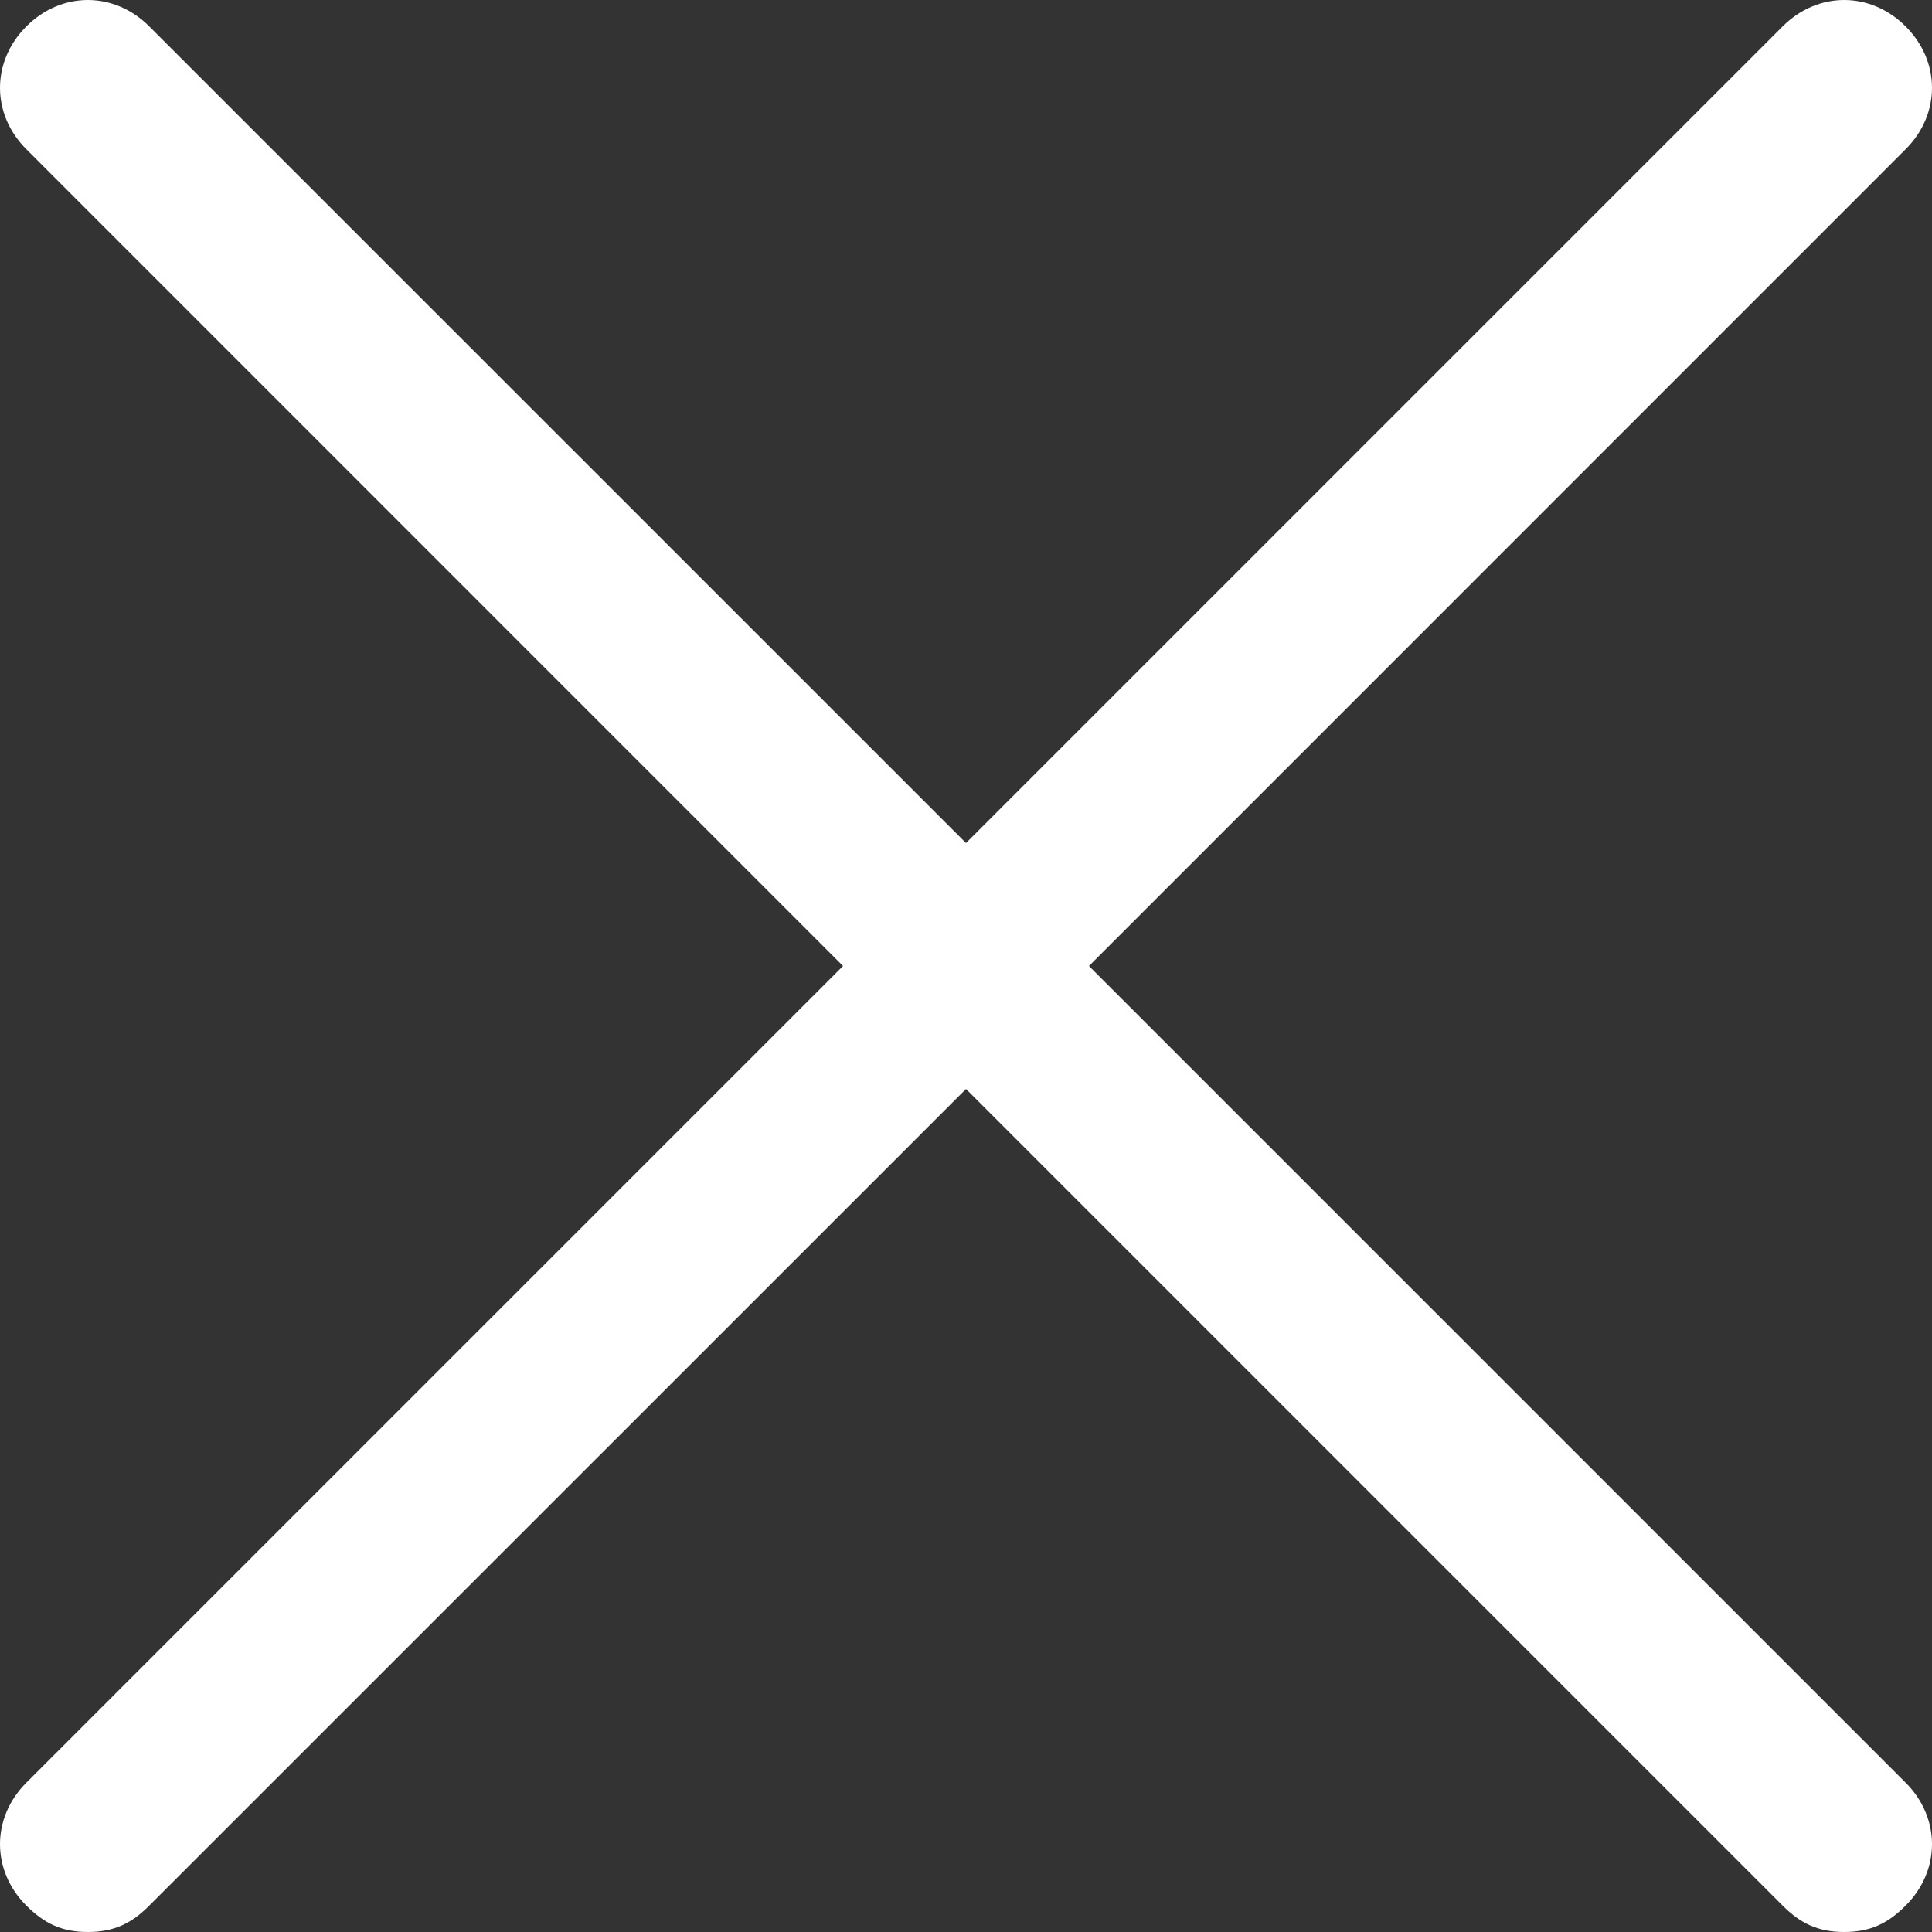 <svg width="20" height="20" viewBox="0 0 20 20" fill="none" xmlns="http://www.w3.org/2000/svg">
<rect x="0" y="0" width="20" height="20" fill="#333333" stroke="none"/>
<path fill-rule="evenodd" clip-rule="evenodd" d="M19.727 18.454C20.091 18.818 20.091 19.364 19.727 19.727C19.546 19.909 19.364 20 19.091 20C18.818 20 18.636 19.909 18.454 19.727L10 11.273L1.545 19.727C1.364 19.909 1.182 20 0.909 20C0.636 20 0.455 19.909 0.273 19.727C-0.091 19.364 -0.091 18.818 0.273 18.454L8.727 10L0.273 1.545C-0.091 1.182 -0.091 0.636 0.273 0.273C0.636 -0.091 1.182 -0.091 1.545 0.273L10 8.727L18.454 0.273C18.818 -0.091 19.364 -0.091 19.727 0.273C20.091 0.636 20.091 1.182 19.727 1.545L11.273 10L19.727 18.454Z" fill="white"/>
</svg>
